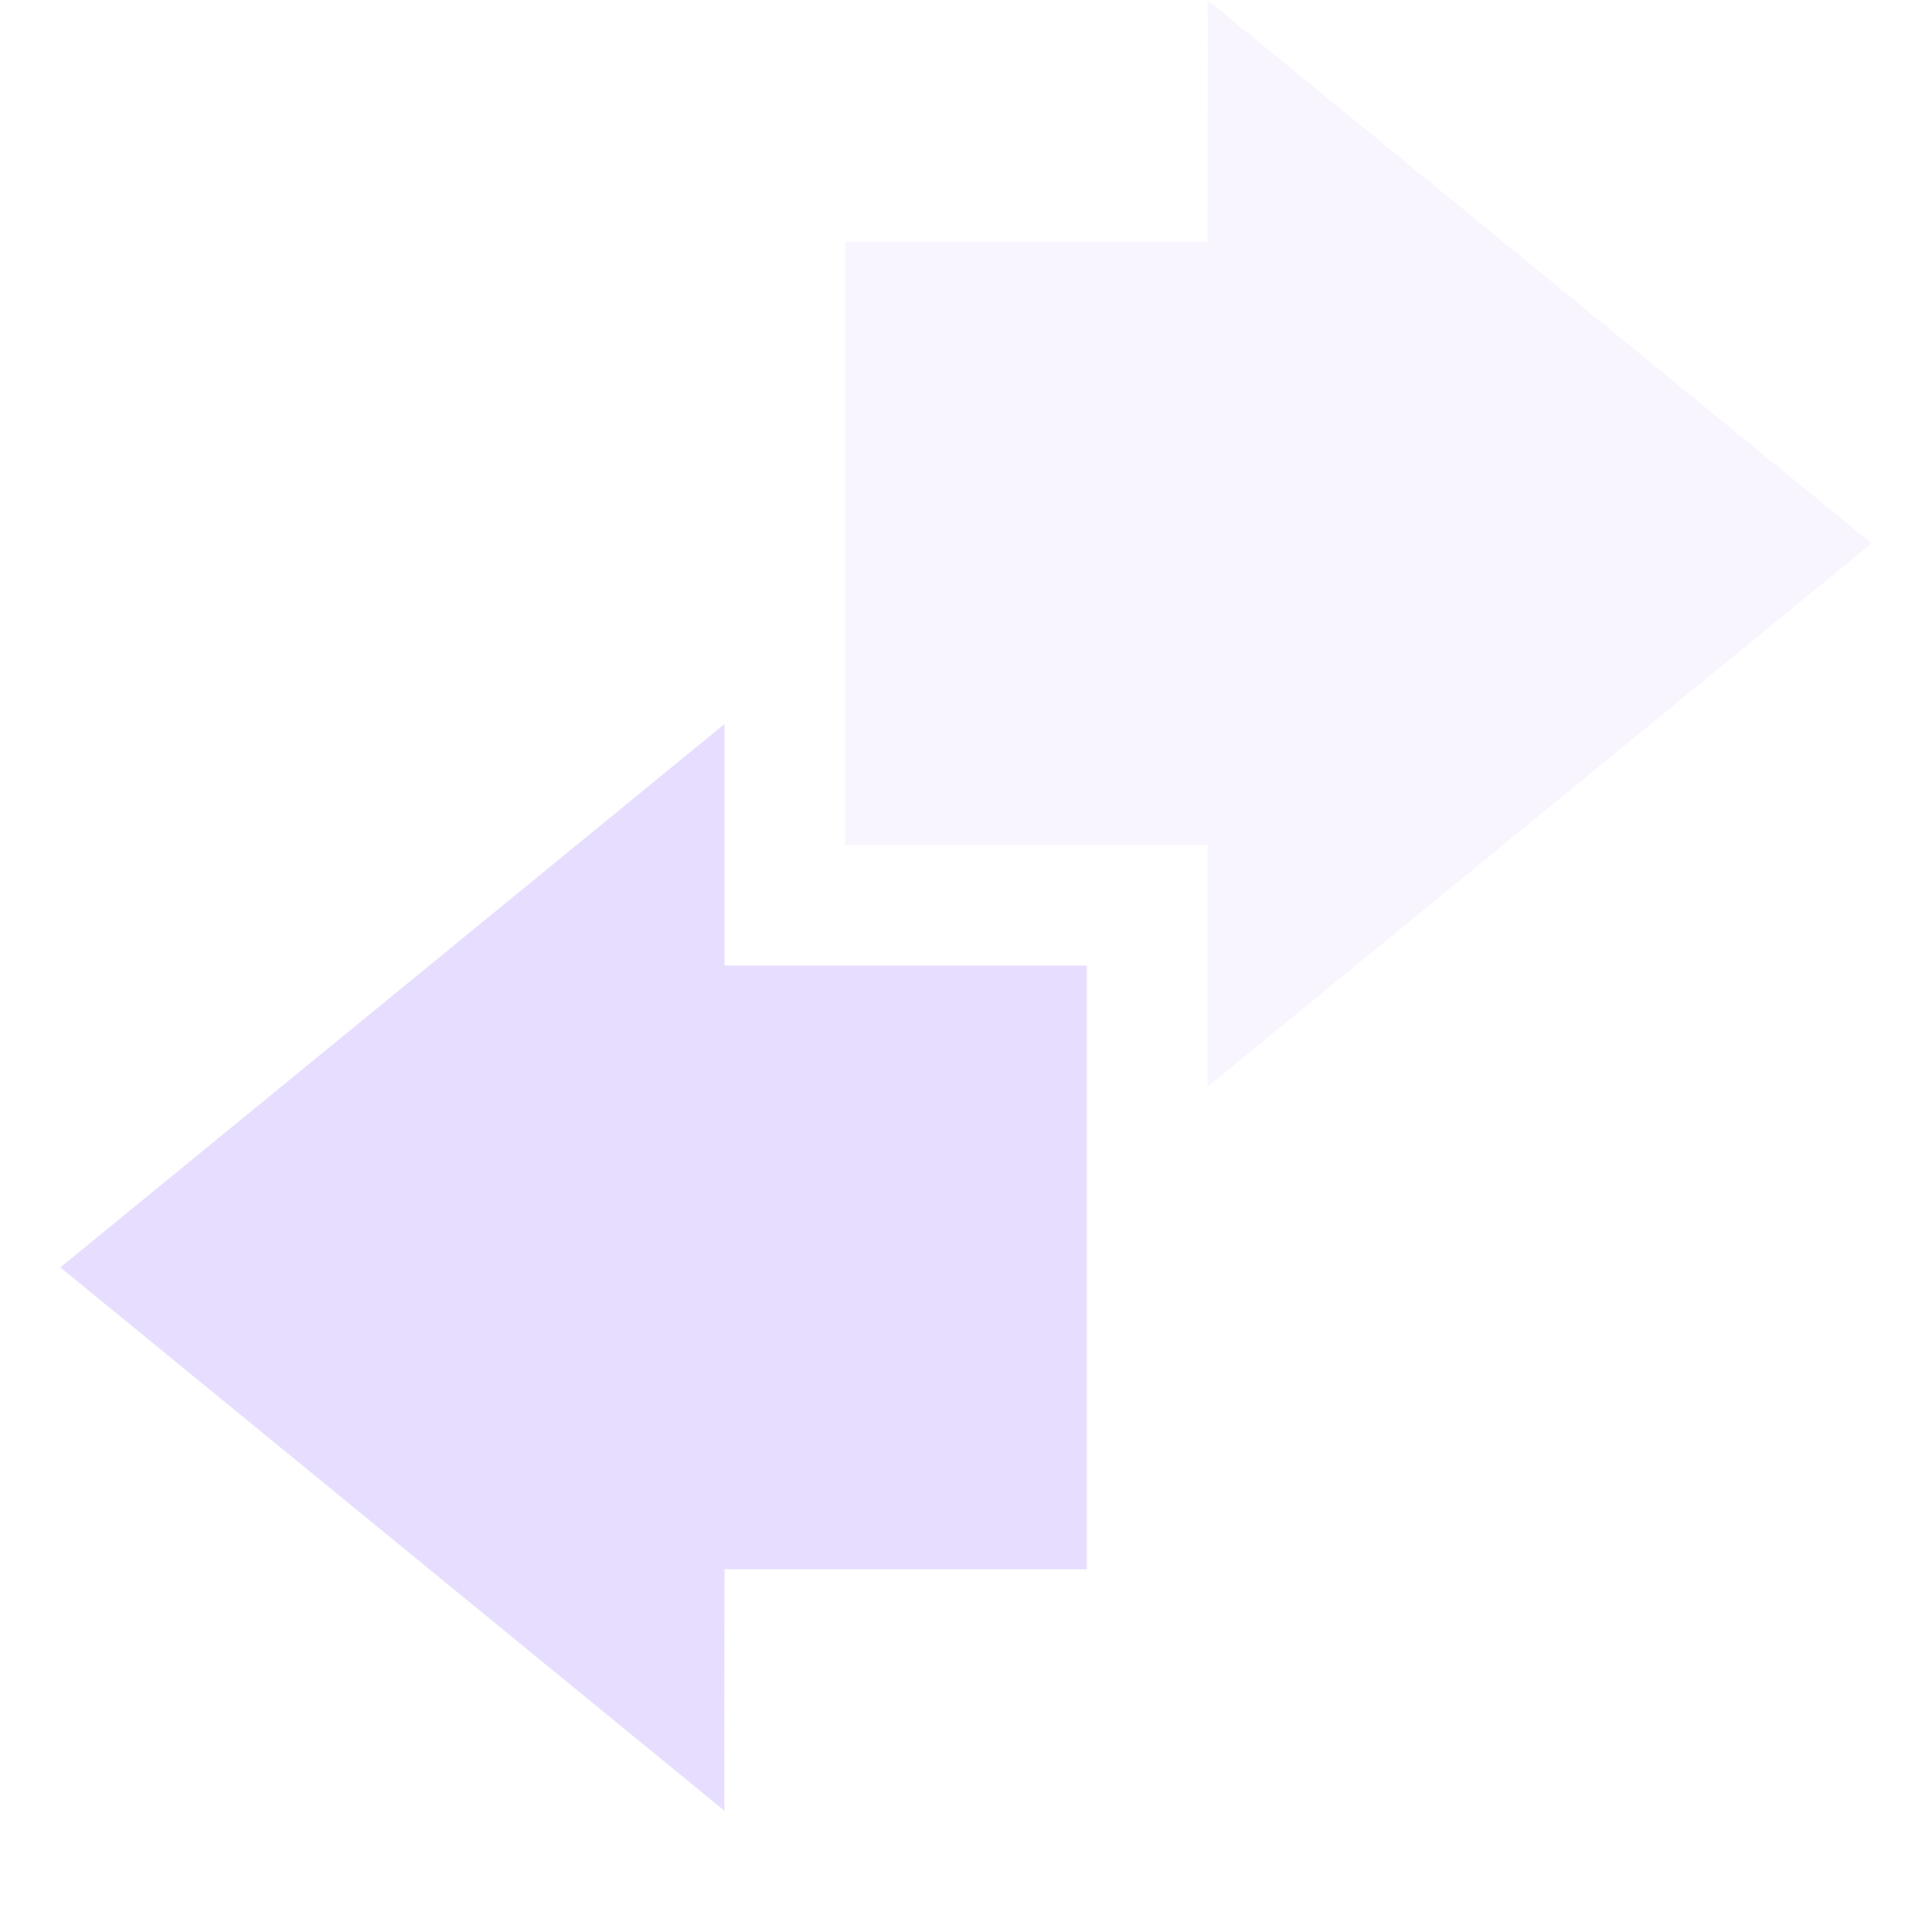 <svg height="16" width="16" xmlns="http://www.w3.org/2000/svg">
  <g fill="#e6ddff">
    <path d="m10 0c.004.003 0 1.333 0 2h-3v5h3v2l5.5-4.5z" opacity=".3"/>
    <path d="m6 5.996-5.5 4.5 5.5 4.5c-.004-.003 0-1.333 0-2h3v-5h-3z"/>
  </g>
</svg>
